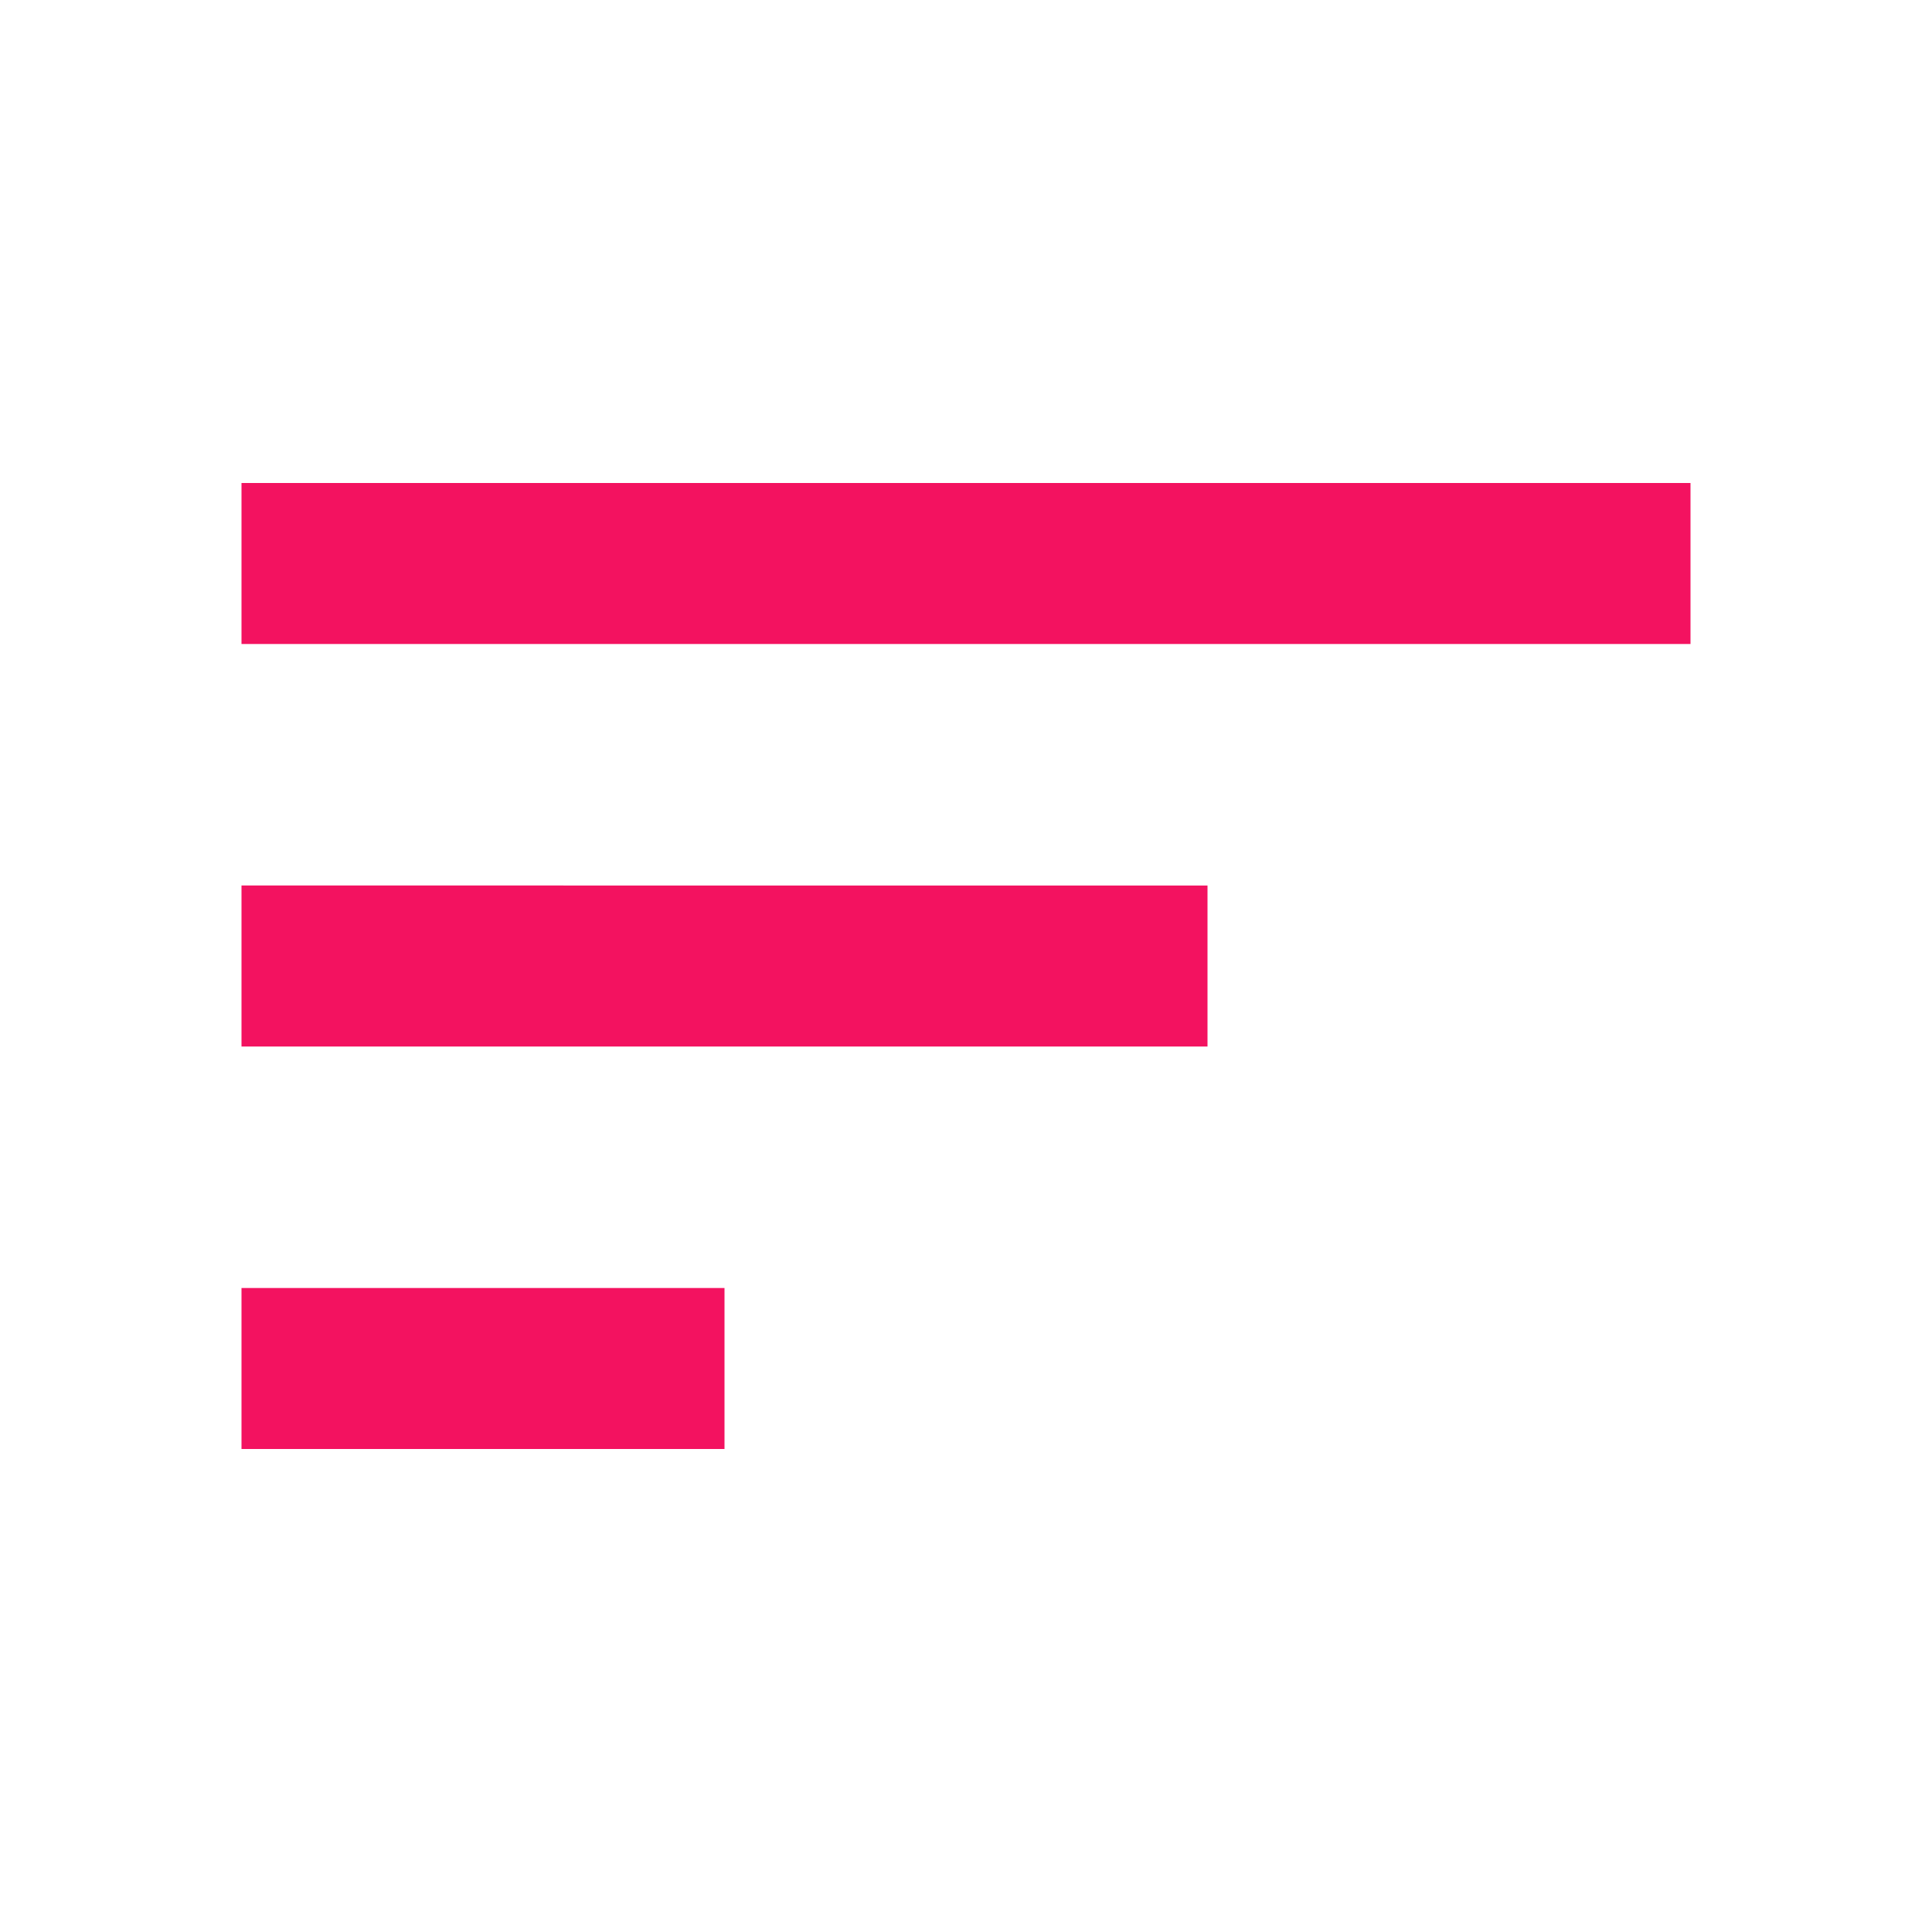 <svg xmlns="http://www.w3.org/2000/svg" height="40px" viewBox="0 0 24 24" width="40px" fill="#F31260"><path d="M0 0h24v24H0z" fill="none"/><path d="M3 18h6v-2H3v2zM3 6v2h18V6H3zm0 7h12v-2H3v2z"/></svg>